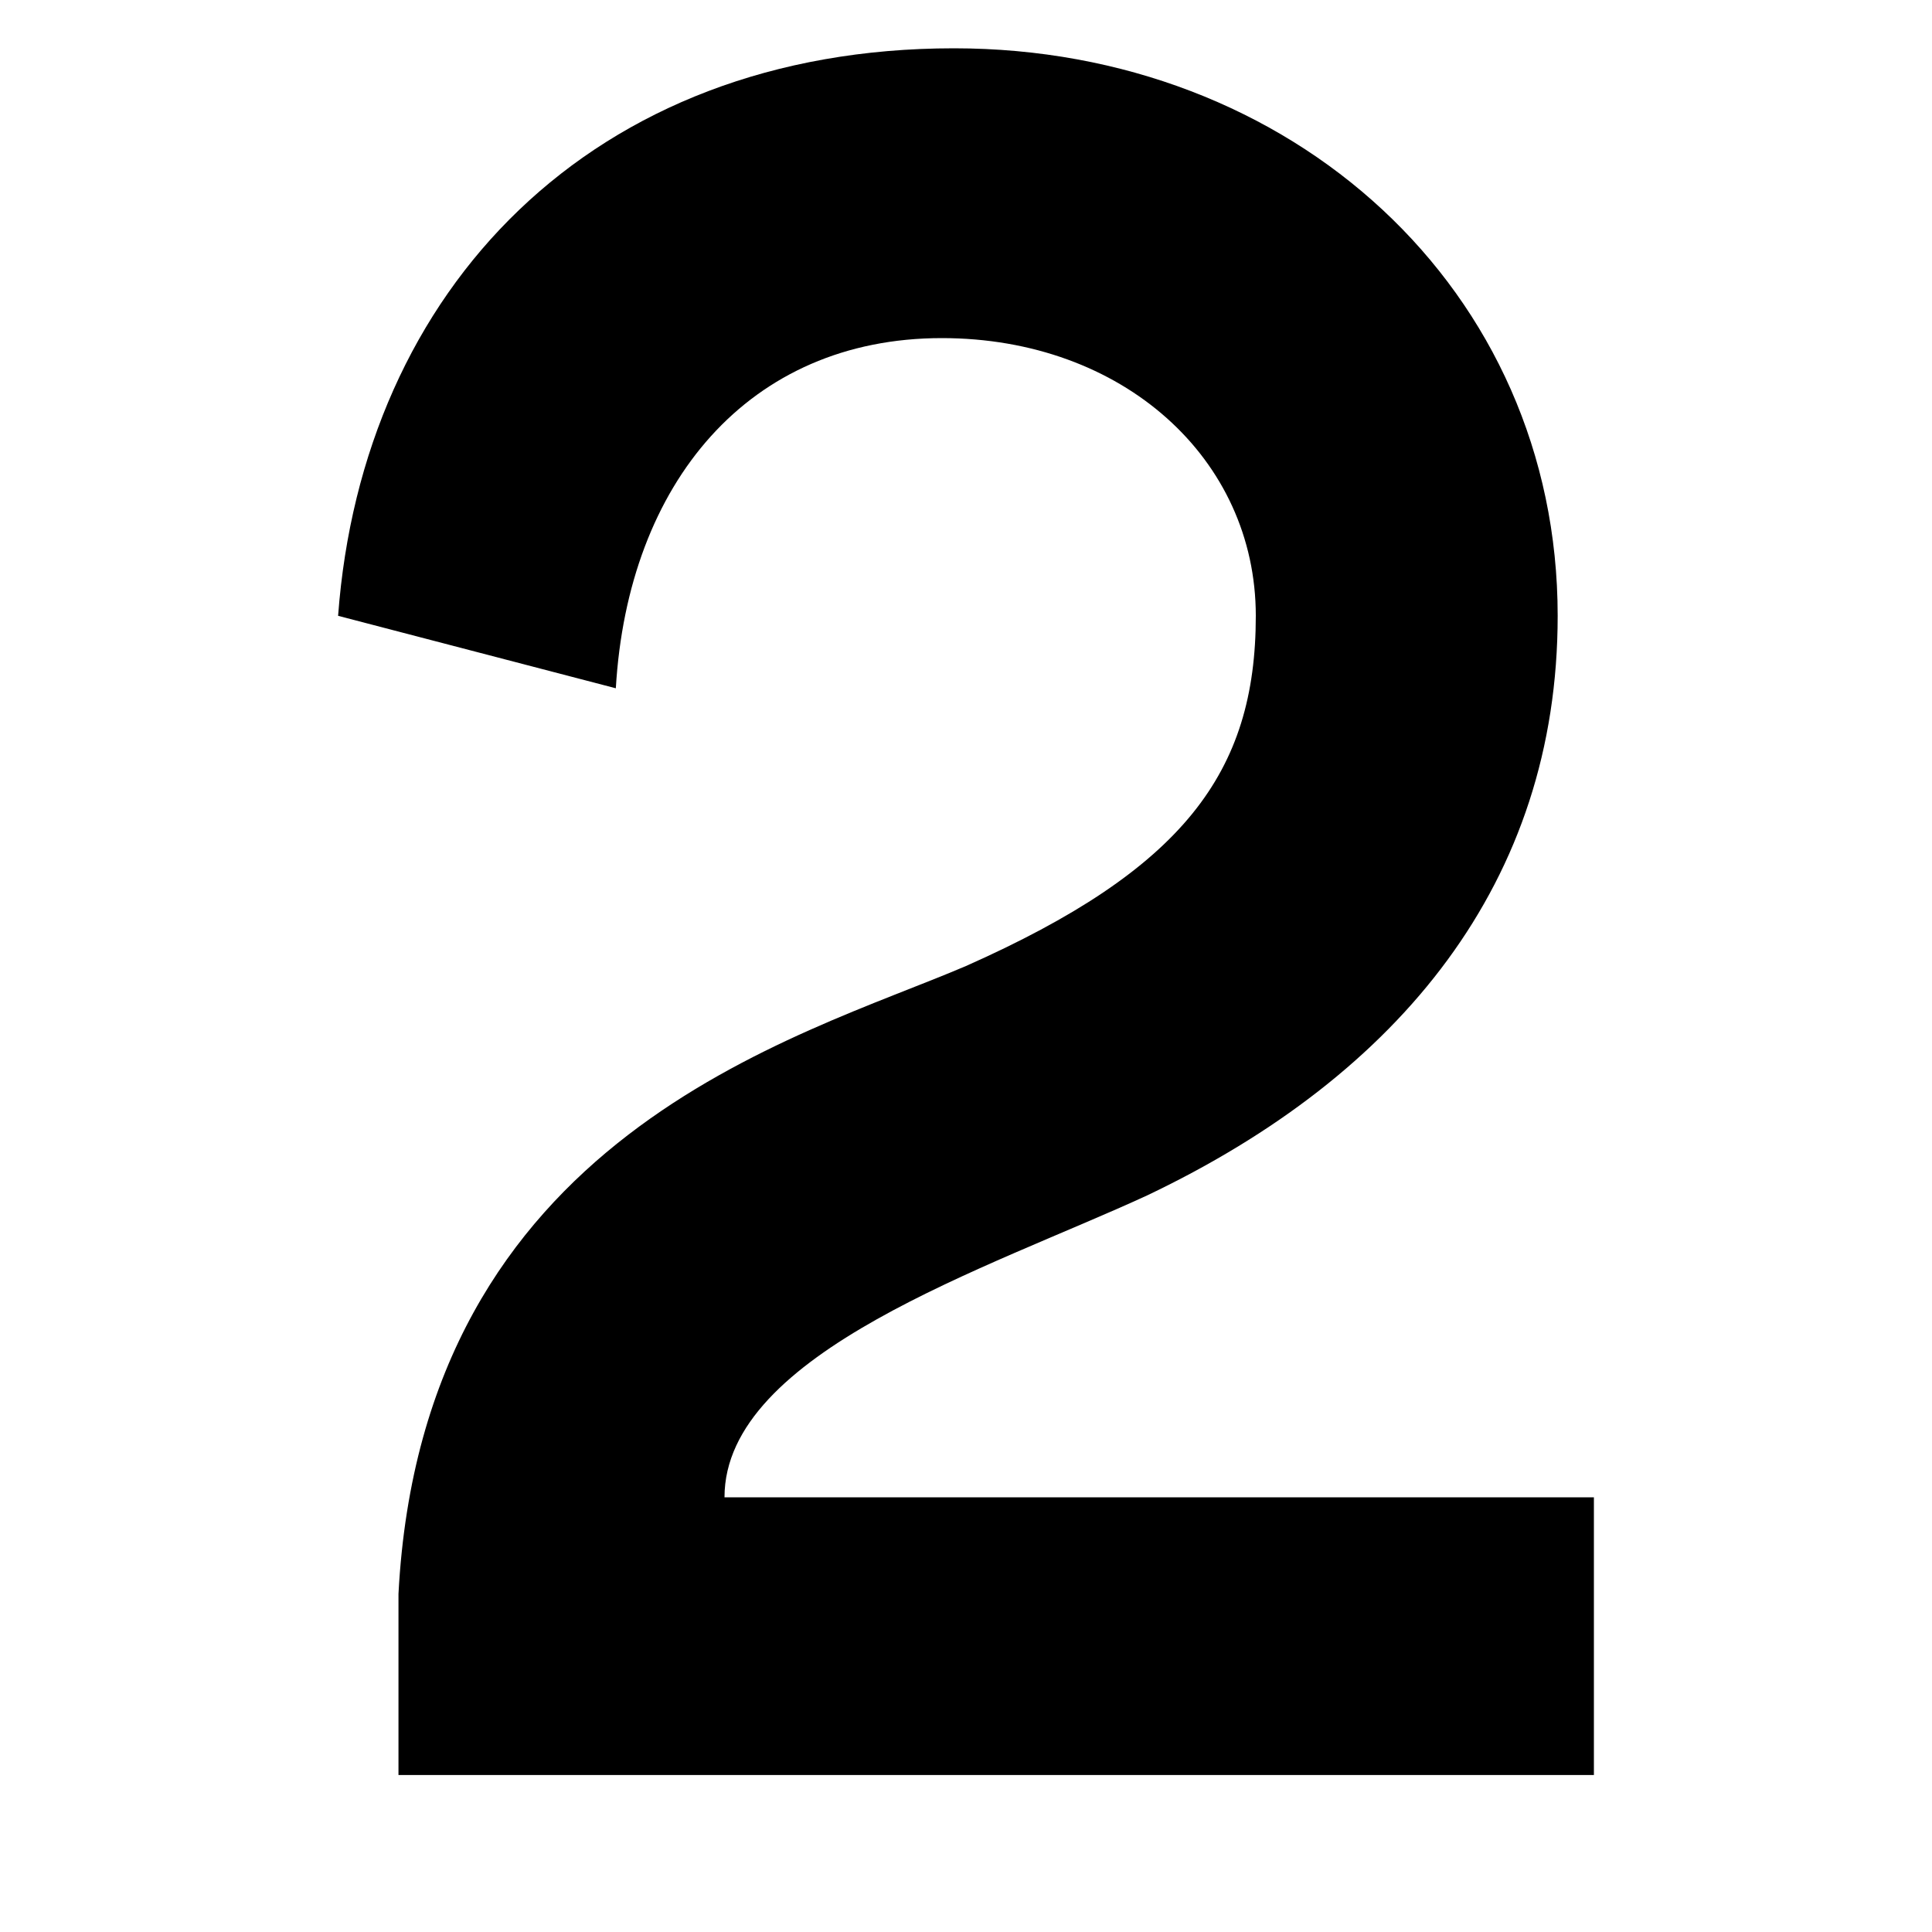 <?xml version="1.0" encoding="utf-8"?>
<!-- Generator: Adobe Illustrator 26.3.1, SVG Export Plug-In . SVG Version: 6.00 Build 0)  -->
<svg version="1.1" id="Layer_1" xmlns="http://www.w3.org/2000/svg" xmlns:xlink="http://www.w3.org/1999/xlink" x="0px" y="0px"
	 viewBox="0 0 16 16" style="enable-background:new 0 0 16 16;" xml:space="preserve">
<style type="text/css">
	.st0{display:none;fill:#12141D;}
	.st1{fill:none;}
</style>
<path class="st0" d="M12.2,5.5C13,5,13.6,4,13.6,3c0-1.7-1.3-3-3-3H5.4c-1.7,0-3,1.3-3,3c0,1,0.5,2,1.4,2.5C3,6,2.4,7,2.4,8
	c0,1,0.5,2,1.4,2.5C3,11,2.4,12,2.4,13c0,1.7,1.4,3,3,3c1.7,0,3-1.4,3-3v-2.8c0.5,0.5,1.2,0.8,2,0.8h0.1c1.7,0,3-1.3,3-3
	C13.6,7,13,6,12.2,5.5z M8.5,1h2.1c1.1,0,2,0.9,2,2c0,1.1-0.9,2-2,2H8.5V1z M3.4,3c0-1.1,0.9-2,2-2h2.1v4H5.4C4.3,5,3.4,4.1,3.4,3z
	 M3.4,8c0-1.1,0.9-2,2-2h2.1v4H5.4C4.3,10,3.4,9.1,3.4,8z M7.5,13c0,1.1-0.9,2-2.1,2c-1.1,0-2-0.9-2-2s0.9-2,2-2h2.1V13z M10.6,10
	L10.6,10c-1.2,0-2.1-0.9-2.1-2c0-1.1,0.9-2,2-2h0.1c1.1,0,2,0.9,2,2C12.6,9.1,11.7,10,10.6,10z M-195-233.9c0,0-0.1,0-0.1,0
	c-0.4-0.1-0.6-0.4-0.6-0.8c0-0.1,1.1-6.3-0.1-13.6c-0.1-0.4,0.2-0.8,0.6-0.8c0.4-0.1,0.8,0.2,0.8,0.6c1.3,7.6,0.2,13.9,0.1,14.1
	C-194.3-234.1-194.6-233.9-195-233.9z M-194.9-234.7c-5.5-0.8-11.9,6.1-7.9,9.1C-198.8-222.5-192.9-230.8-194.9-234.7z
	 M-200.9-224.2c-0.8,0-1.6-0.3-2.3-0.8c-1.5-1.1-1.9-2.9-1.1-4.8c1.3-3.1,5.6-6.1,9.6-5.6c0.2,0,0.4,0.2,0.5,0.4
	c1.4,2.7-0.5,7.1-3.1,9.3C-198.5-224.7-199.8-224.2-200.9-224.2z M-195.8-234c-3.1,0-6.3,2.4-7.3,4.8c-0.5,1.3-0.3,2.4,0.7,3.1
	c1.5,1.2,3.2,0.1,4.1-0.7c2-1.7,3.6-5.1,2.9-7.2C-195.5-234-195.6-234-195.8-234z M-191.2-218.3c-0.1,0-0.3,0-0.4-0.1
	c-0.3-0.2-0.4-0.7-0.2-1c0.1-0.2,3.5-5.6,9.6-10.3c0.3-0.2,0.8-0.2,1,0.1c0.2,0.3,0.2,0.8-0.1,1c-5.9,4.5-9.3,9.9-9.3,10
	C-190.7-218.4-190.9-218.3-191.2-218.3z M-191.4-207.3c-5-0.5-3.8-10.6,0.3-12.1C-186.5-216.3-186.4-206.9-191.4-207.3
	 M-191.5-206.6c-2.1-0.2-3.5-1.8-3.9-4.5c-0.4-3.4,1.1-7.9,4-9c0.2-0.1,0.5,0,0.6,0.1c3.3,2.2,4.4,7.4,3.3,10.6
	c-0.7,1.8-2,2.8-3.7,2.8 M-191.3-208c1.2,0.1,2.1-0.5,2.6-1.9c0.9-2.5,0-6.7-2.4-8.7c-2,1-3.1,4.6-2.7,7.3
	C-193.8-210.2-193.2-208.2-191.3-208 M-157.6-279c-0.3,0-0.6-0.2-0.7-0.5c-0.1-0.4,0.1-0.8,0.5-0.9c14.8-5,21.5-18.6,21.6-18.7
	c0.2-0.4,0.6-0.5,1-0.3c0.4,0.2,0.5,0.6,0.3,1c-0.1,0.1-1.8,3.6-5.4,7.8c-3.3,3.8-9,9-17,11.7C-157.4-279-157.5-279-157.6-279z
	 M-131.9-295c-0.2,0.2-3.4,3.6-6.4,3.6c-0.7,0-1.5-0.2-2.2-0.7c-3.2-2.4-1.3-7.6-1.3-7.8c0.1-0.4,0.5-0.6,0.9-0.4
	c0.4,0.1,0.6,0.5,0.4,0.9l0,0c0,0-1.6,4.4,0.8,6.1c2.4,1.8,6.6-2.6,6.7-2.7c0.3-0.3,0.7-0.3,1,0 M-192.3-277.8c-0.1,0-0.1,0-0.2,0
	c-8.4-1.8-14.6-6-18.3-9.3c-4-3.5-6-6.5-6.1-6.7c-0.2-0.3-0.1-0.8,0.2-1c0.3-0.2,0.8-0.1,1,0.2c0.1,0.1,8,11.9,23.5,15.3
	c0.4,0.1,0.6,0.5,0.5,0.9C-191.7-278-192-277.8-192.3-277.8z M-219.1-291.2c0,0,4.4,4,6.9,1.9c1.3-1.1,0.4-5,0-6.3
	c-0.1-0.4,0.1-0.8,0.5-0.9c0.4-0.1,0.8,0.1,0.9,0.5c0.2,0.6,1.9,5.8-0.4,7.8c-0.8,0.7-1.8,1-2.7,1c-3,0-5.9-2.8-6.1-2.9
	 M-182.3-277.2c0,0,3.4,0.1,5.2-0.5c0.1-1.9-0.3-4.9-0.3-4.9l4.9-0.4c0,0,0.5,3.8,0.5,5c2.6,0.5,5.3,0.3,5.3,0.3s0.7,8-8.1,8.2
	C-177.1-269.5-183.1-273-182.3-277.2z M-174.8-268.8c-1.7,0-4.9-1.5-6.7-3.8c-1.3-1.5-1.8-3.2-1.4-4.8c0.1-0.3,0.4-0.6,0.7-0.6
	c0,0,2.7,0.1,4.5-0.4c0-1.8-0.3-4.3-0.3-4.3c0-0.2,0-0.4,0.2-0.5c0.1-0.2,0.3-0.2,0.5-0.3l4.9-0.4c0.4,0,0.7,0.2,0.8,0.6
	c0,0.1,0.4,3,0.5,4.5c2.3,0.3,4.5,0.2,4.6,0.2c0.4,0,0.7,0.3,0.8,0.7c0,0.1,0.3,3.7-2.1,6.3C-169.5-269.8-171.8-268.9-174.8-268.8
	C-174.8-268.8-174.8-268.8-174.8-268.8z M-181.6-276.5c0,1,0.4,2,1.2,3c1.7,2,4.4,3.2,5.6,3.2c0,0,0,0,0,0c2.5-0.1,4.5-0.8,5.7-2.2
	c1.4-1.5,1.7-3.5,1.7-4.6c-1,0-2.9,0-4.7-0.3c-0.3-0.1-0.6-0.3-0.6-0.7c0-0.9-0.3-3.2-0.4-4.3l-3.5,0.3c0.1,1,0.3,2.9,0.2,4.3
	c0,0.3-0.2,0.6-0.5,0.7C-178.3-276.5-180.5-276.5-181.6-276.5z M-168-277.7c1.3,8.7-13.1,8.2-13.1,0.5c-1.4,0-7.4-0.2-11.1-1.3
	c-0.8,3.5-1.8,6.7-2.4,9c2.1,0.9,6.1,1.3,9.4,1.4c1.1,3.4-3.8,12.2-4.3,13c0,0,13.3,7.8,31.1,5c0,0-3-18.5-2.7-18.8
	c2.9-0.7,5.8-1.4,7.8-2.6c-0.9-3.6-3.2-6.9-4.1-8.2C-161.8-278.1-164.9-277.8-168-277.7z M-166.4-248.8c-5.9,0-11-1-14.6-2.1
	c-5.6-1.6-8.9-3.5-9.1-3.6c-0.2-0.1-0.3-0.3-0.3-0.4c0-0.2,0-0.4,0.1-0.5c1.1-1.8,4.8-8.8,4.4-11.9c-2.3-0.1-6.7-0.4-9.1-1.4
	c-0.3-0.1-0.5-0.5-0.4-0.8c0.2-0.7,0.4-1.4,0.6-2.3c0.6-2,1.2-4.3,1.8-6.7c0-0.2,0.2-0.4,0.3-0.5c0.2-0.1,0.4-0.1,0.6-0.1
	c3.8,1.1,9.8,1.3,11,1.3c0.4,0,0.7,0.3,0.7,0.7c0,2.5,1.8,3.8,2.9,4.4c2.3,1.2,5.3,1.1,7.2-0.3c1.4-1,1.9-2.5,1.7-4.5
	c0-0.2,0-0.4,0.2-0.6c0.1-0.2,0.3-0.3,0.5-0.3c3-0.1,6-0.4,10.2-2c0.3-0.1,0.6,0,0.8,0.3c2.1,3,3.6,5.9,4.2,8.4
	c0.1,0.3-0.1,0.6-0.3,0.8c-1.9,1.2-4.6,1.9-7.4,2.6c0.1,1.1,0.6,4.9,2.6,17.5c0.1,0.7,0.2,1.3-0.5,1.4
	C-161.2-249-163.9-248.8-166.4-248.8z M-188.7-255.4c2.8,1.4,14.5,6.8,29.3,4.6c-0.3-1.6-1-6-1.6-10c-1.2-8.2-1.2-8.3-0.8-8.6
	c0.1-0.1,0.2-0.2,0.3-0.2l0.5-0.1c2.5-0.6,4.9-1.2,6.6-2.2c-0.4-1.6-1.4-4-3.5-6.9c-3.8,1.4-6.6,1.7-9.4,1.8
	c0.1,2.1-0.7,3.9-2.3,5.1c-2.3,1.7-5.9,1.8-8.7,0.4c-2.1-1.1-3.4-2.8-3.6-4.9c-1.9-0.1-6.5-0.3-9.9-1.1c-0.5,2.2-1.1,4.2-1.6,6.1
	c-0.2,0.6-0.3,1.1-0.5,1.6c1.8,0.6,4.9,1,8.6,1.1c0.3,0,0.6,0.2,0.7,0.5C-183.6-265-187.4-257.6-188.7-255.4z M-160.1-259.7
	c-0.4-2.5-0.8-5.1-1-6.8c-10.1,2.7-19.1,1.7-24.2,0.6c-0.2,1.6-0.9,3.6-1.7,5.5C-182.7-259-172.2-256.4-160.1-259.7z M-172.1-257.4
	c-7,0-12.5-1.5-15.1-2.4c-0.2-0.1-0.3-0.2-0.4-0.4c-0.1-0.2-0.1-0.4,0-0.6c0.9-2.1,1.5-3.9,1.7-5.3c0-0.2,0.1-0.4,0.3-0.5
	c0.2-0.1,0.4-0.2,0.6-0.1c5.5,1.2,14.1,2,23.8-0.6c0.2-0.1,0.4,0,0.6,0.1c0.2,0.1,0.3,0.3,0.3,0.5c0.2,1.5,0.5,3.8,1,6.8
	c0.1,0.4-0.2,0.7-0.5,0.8C-164.2-257.9-168.4-257.4-172.1-257.4z M-186-260.9c4.3,1.3,14,3.5,25.1,0.7c-0.3-2.2-0.6-4-0.8-5.4
	c-9.3,2.3-17.5,1.7-23,0.6C-184.9-263.9-185.4-262.5-186-260.9z M-186.9-254.1c-3.2-1.4-9.6-4.9-11.9,0c-1.3,2.7-0.4,14.1-0.4,14.1
	s7.4,1.7,10.6,0.7c0.1-2.7-0.1-4.6,0.1-6.3c0,0,7.4,1.3,8.3,0.9c0.8,5.4-10.1,17.6-10.1,17.6s3.3,5.4,6.3,7.3
	c12.8-8.5,20.7-19.4,19.9-29.8C-177.5-249.4-182.3-252.2-186.9-254.1z M-184-219c-0.1,0-0.3,0-0.4-0.1c-3.1-2-6.4-7.3-6.5-7.6
	c-0.2-0.3-0.1-0.6,0.1-0.9c2.8-3.2,9.7-11.9,9.9-16.4c-1.6,0-4.7-0.5-6.9-0.8c0,0.6,0,1.3,0,2c0,1,0,2.2,0,3.5
	c0,0.3-0.2,0.6-0.5,0.7c-3.4,1-10.7-0.7-11-0.7c-0.3-0.1-0.5-0.3-0.6-0.6c-0.1-1.2-0.9-11.7,0.5-14.4c2.4-5,8.2-2.4,11.6-0.8
	c0.4,0.2,0.8,0.4,1.2,0.5l0,0c0.5,0.2,0.9,0.4,1.4,0.6c4.1,1.8,9.2,4,21,3.8c0.4,0,0.7,0.3,0.7,0.7c0.5,5.2-1.2,10.7-4.9,16.1
	c-3.5,5.1-8.8,10.1-15.3,14.4C-183.7-219.1-183.8-219-184-219z M-189.4-227c0.8,1.2,3.2,4.7,5.4,6.4c12.7-8.5,19.6-18.8,19.2-28.3
	c-11.7,0.1-16.8-2.2-20.9-4c-0.5-0.2-1-0.4-1.4-0.6c-0.4-0.2-0.8-0.3-1.2-0.5c-4.2-1.9-8.1-3.3-9.8,0.1c-0.9,1.9-0.6,9.7-0.4,13.2
	c1.6,0.3,6.5,1.3,9.2,0.8c0-1.1,0-2,0-2.9c0-1.1,0-2,0.1-2.9c0-0.2,0.1-0.4,0.3-0.5c0.2-0.1,0.4-0.2,0.6-0.1
	c3.3,0.6,7.3,1.1,7.9,0.9c0.2-0.1,0.4-0.1,0.6,0c0.2,0.1,0.3,0.3,0.4,0.5C-178.8-239.6-187.5-229.2-189.4-227z M-180.5-245.4
	C-180.5-245.4-180.5-245.4-180.5-245.4C-180.5-245.4-180.5-245.4-180.5-245.4z M-149.3-309.4c2,15.1-8.4,26.7-22.9,28.6
	c-14.5,1.9-27.6-6.5-29.7-21.6c-2-15.1,8.2-28.3,22.7-30.3C-164.7-334.5-151.3-324.4-149.3-309.4z M-176.3-279.7
	c-5.8,0-11.3-1.7-15.8-4.8c-5.7-4-9.5-10.3-10.4-17.7c-1-7.4,0.9-14.8,5.3-20.6c4.4-5.8,10.8-9.5,18-10.5c7.2-1,14.4,0.9,20.2,5.4
	c5.8,4.5,9.5,11,10.5,18.5h0c1,7.4-0.9,14.4-5.4,19.8c-4.3,5.2-10.8,8.7-18.1,9.6C-173.6-279.8-175-279.7-176.3-279.7z
	 M-175.6-332.1c-1.2,0-2.3,0.1-3.5,0.2c-6.9,0.9-12.9,4.4-17.1,9.9c-4.2,5.5-6,12.5-5,19.5c0.9,7,4.4,12.9,9.8,16.7
	c5.3,3.7,12,5.2,19,4.3c14.8-2,24.2-13.7,22.3-27.8v0c-0.9-7.1-4.5-13.3-10-17.5C-164.5-330.3-170-332.1-175.6-332.1z M-144-318.9
	c4-0.5,2.9-10.2-2.6-12.8c2.6-8.5-3.2-16.7-9-16.6c-6.1,0.1-2.4,7.3-2.4,7.3s-11-20-27-16.2c-6.1,1.4-6,5.4-4.4,9
	c-8-3.2-16.6-4.9-21.6-1.1c-3.5,2.6,0.3,6.8,4.5,10.1c-5.3,1.6-9.5,4-9.8,8c-0.3,3.8,3.7,5.5,8.3,6.4c-8.3,5-6.4,14.8-1.9,14.2
	c-4.2,2.1,0.1,10.4,7.3,9.4c0,0,0.3,0,0.7-0.1c-0.1-0.3-0.1-0.6-0.1-0.9c-2-15.1,8.2-28.3,22.7-30.3s27.9,8.2,29.9,23.2
	c0,0.3,0.1,0.6,0.1,0.9c0.1,0,0.2,0,0.2,0C-140.2-309.3-139.4-318-144-318.9z M-203.8-300.5c-4.1,0-7.2-2.8-8.2-5.7
	c-0.5-1.5-0.3-2.9,0.4-3.9c-1.1-0.4-2-1.4-2.5-2.9c-1.2-3.4,0-8.2,4.2-11.5c-3-0.7-7.6-2.4-7.2-6.8c0.3-3.5,3.3-6.3,9-8.2
	c-3.4-2.8-5.1-5.3-5.1-7.4c0-1.2,0.6-2.2,1.6-3c5.3-4,13.9-2.2,20.8,0.4c-0.6-1.9-0.5-3.5,0.1-4.9c0.8-1.7,2.6-2.9,5.3-3.5
	c6.8-1.6,13.8,0.8,20.2,6.9c2.1,2,3.9,4.2,5.2,5.9c0-0.8,0.1-1.6,0.5-2.2c0.7-1.1,1.9-1.7,3.7-1.7c0,0,0.1,0,0.1,0
	c2.7,0,5.3,1.5,7.3,4.2c2.7,3.6,3.6,8.3,2.4,12.7c3.5,2,5.3,6.9,4.8,10.4c-0.2,1.2-0.6,2.2-1.3,2.8c1.2,0.8,1.9,2.3,1.8,4
	c-0.2,3.1-2.9,6.7-8.5,7.2l-0.2,0c-0.4,0-0.7-0.3-0.8-0.6c0-0.3-0.1-0.6-0.1-0.9c-0.9-7.1-4.5-13.3-10-17.5
	c-5.4-4.2-12.2-6-19.1-5.1c-6.9,0.9-12.9,4.4-17.1,9.9c-4.2,5.5-6,12.5-5,19.5c0,0.3,0.1,0.6,0.1,0.9c0.1,0.4-0.2,0.8-0.6,0.8
	l-0.7,0.1C-202.8-300.5-203.3-300.5-203.8-300.5z M-209.8-311.4c0.3,0,0.6,0.2,0.7,0.5c0.1,0.3-0.1,0.7-0.4,0.9
	c-1.6,0.8-1.3,2.6-1.1,3.4c0.7,2.3,3.7,5.3,8,4.7l0,0c0-0.1,0-0.2,0-0.2c-1-7.4,0.9-14.8,5.3-20.6c4.4-5.8,10.8-9.5,18-10.5
	c7.2-1,14.4,0.9,20.2,5.4c5.8,4.5,9.5,11,10.5,18.5c0,0.1,0,0.2,0,0.2c4.4-0.6,6.5-3.4,6.6-5.8c0.1-1.7-0.8-2.9-2.2-3.2
	c-0.3-0.1-0.6-0.4-0.6-0.7c0-0.4,0.3-0.6,0.6-0.7c1.2-0.2,1.6-1.5,1.7-2.3c0.5-3.1-1.2-7.6-4.5-9.1c-0.3-0.2-0.5-0.5-0.4-0.9
	c1.3-4.2,0.5-8.7-2-12c-1.7-2.3-4-3.7-6.3-3.6c-1.2,0-2.1,0.4-2.5,1c-0.9,1.5,0.2,4.3,0.7,5.3c0.2,0.3,0,0.8-0.3,1
	c-0.3,0.2-0.8,0.1-1-0.3c0,0-2.8-5-7.4-9.4c-6.1-5.8-12.5-8-18.8-6.5c-2.3,0.5-3.7,1.4-4.4,2.7c-0.6,1.3-0.5,3.1,0.5,5.2
	c0.1,0.3,0.1,0.6-0.1,0.8c-0.2,0.2-0.5,0.3-0.8,0.2c-6.7-2.7-15.7-5.1-20.9-1.2c-0.7,0.6-1.1,1.2-1.1,1.9c0,1.2,1,3.4,5.6,7.1
	c0.2,0.2,0.3,0.4,0.3,0.7c-0.1,0.3-0.2,0.5-0.5,0.6c-5.9,1.8-9,4.2-9.3,7.4c-0.2,2.7,2.2,4.5,7.7,5.6c0.3,0.1,0.5,0.3,0.6,0.6
	c0.1,0.3-0.1,0.6-0.3,0.7c-5.3,3.2-5.9,8.2-5,10.7C-212.1-312-211.1-311.2-209.8-311.4C-209.9-311.4-209.9-311.4-209.8-311.4z
	 M-187.1-298.5c0,2.2-1.8,4-4,4c-2.2,0-4-1.8-4-4c0-2.2,1.8-4,4-4C-188.9-302.6-187.1-300.8-187.1-298.5z M-153.4-302.3
	c0,2.2-1.8,4-4,4s-4-1.8-4-4s1.8-4,4-4S-153.4-304.6-153.4-302.3z M-167.1-309.5C-167.1-309.5-167.2-309.5-167.1-309.5
	c-0.4,0-0.7-0.3-0.7-0.6c0-0.2,0-0.3,0.1-0.5c0,0,0,0,0,0c1-3.1,2.8-4.1,4.1-4.3c2-0.4,3.9,0.6,5.4,2.7c0,0,0,0,0,0
	c0.1,0.1,0.2,0.2,0.2,0.4c0.1,0.3-0.1,0.7-0.4,0.8c-0.2,0.1-0.6,0.1-0.9-0.4c-1.1-1.6-2.5-2.4-3.9-2.1c-1.4,0.2-2.4,1.3-3,3.3
	C-166.4-310-166.6-309.5-167.1-309.5z M-177.1-305.8C-177.1-305.8-177.2-305.8-177.1-305.8c-0.4,0-0.6-0.3-0.7-0.6
	c0-0.1,0-0.3,0.1-0.4c0.5-1.6,1.5-2.1,2.2-2.3c1.1-0.2,2.1,0.3,2.9,1.4c0.1,0.1,0.1,0.2,0.2,0.3c0.1,0.3-0.1,0.7-0.4,0.8
	c-0.1,0-0.6,0.2-0.9-0.3c-0.4-0.6-0.9-0.9-1.5-0.8c-0.5,0.1-0.9,0.5-1.1,1.3C-176.6-305.9-177-305.8-177.1-305.8z M-192.8-305.9
	C-192.9-305.9-192.9-305.9-192.8-305.9c-0.4,0-0.7-0.3-0.7-0.6c0-0.2,0-0.3,0.1-0.4c0,0,0,0,0,0c1-3.1,2.8-4.1,4.1-4.3
	c2-0.4,3.9,0.6,5.4,2.7c0,0,0,0,0,0c0.1,0.1,0.2,0.2,0.2,0.4c0.1,0.3-0.1,0.7-0.4,0.8c-0.2,0.1-0.6,0.1-0.9-0.4
	c-0.8-1.1-2.1-2.4-3.9-2.1c-0.9,0.2-2.2,0.9-3,3.3C-192.2-306.1-192.5-305.9-192.8-305.9z M-182-301.4c1.8-2.3,2.7,1,7,0.6
	c4.4-0.4,4.7-3.9,7-1.4c1.9,2.1,1.3,14.7-5.9,15.2C-181.1-286.4-183.7-299.2-182-301.4z M-174.3-286.2c-2.7,0-5.2-1.8-6.9-5
	c-2-3.7-2.7-9-1.4-10.7c0,0,0,0,0,0c1.3-1.7,2.5-1.1,3.6-0.5c0.9,0.5,2.1,1,3.9,0.9c1.8-0.2,2.8-0.9,3.6-1.4c1.1-0.7,2.3-1.6,4,0.3
	c1.4,1.5,1.6,7-0.1,11.2c-1.3,3.3-3.5,5.1-6.3,5.3C-174-286.2-174.2-286.2-174.3-286.2z M-181.5-300.9c-0.7,0.9-0.5,5.3,1.5,9.1
	c1.1,2,3,4.4,6,4.2c2.8-0.2,4.3-2.5,5-4.4c1.6-4,1.2-8.8,0.4-9.7c-0.9-0.9-1-0.8-2.1-0.1c-0.9,0.6-2.2,1.5-4.3,1.7
	c-2.2,0.2-3.6-0.5-4.6-1C-180.7-301.6-180.9-301.7-181.5-300.9L-181.5-300.9z M-150.4-309.1c0,0-0.1-3.1,3.6-4.1
	c3.8-1.1,6.2,3.8,4.6,7.2c-1.6,3.4-5.9,4.1-7.7,2L-150.4-309.1z M-147-302.2c-1.4,0-2.6-0.5-3.4-1.5c-0.2-0.3-0.2-0.8,0.1-1
	c0.3-0.2,0.8-0.2,1,0.1c0.6,0.7,1.6,1.1,2.7,0.9c1.3-0.1,2.9-0.9,3.7-2.7c0.8-1.6,0.5-3.8-0.7-5.2c-0.5-0.6-1.5-1.4-3.1-1
	c-3,0.9-3,3.3-3,3.4c0,0.4-0.3,0.7-0.7,0.7c0,0,0,0,0,0c-0.4,0-0.7-0.3-0.7-0.7c0-1.3,0.8-3.9,4.1-4.8c1.7-0.5,3.4,0,4.6,1.4
	c1.5,1.8,1.9,4.6,0.9,6.7c-0.9,2-2.8,3.3-4.9,3.6C-146.6-302.2-146.8-302.2-147-302.2z M-201-302.3c0,0-0.8-3-4.5-3.1
	c-4,0-5,5.3-2.6,8.1c2.4,2.8,6.8,2.4,7.9-0.1L-201-302.3z M-203.9-294.6c-1.8,0-3.6-0.8-4.8-2.2c-1.6-1.8-1.9-4.6-0.9-6.7
	c0.8-1.6,2.2-2.6,4-2.6c0,0,0,0,0,0c3.4,0,4.9,2.4,5.2,3.6c0.1,0.4-0.1,0.8-0.5,0.9c-0.4,0.1-0.8-0.1-0.9-0.5c0-0.1-0.7-2.5-3.8-2.5
	c0,0,0,0,0,0c-1.6,0-2.4,1.1-2.7,1.8c-0.8,1.6-0.5,3.8,0.7,5.2c1.3,1.5,3.1,1.9,4.3,1.7c1.1-0.2,2-0.8,2.4-1.6
	c0.2-0.4,0.6-0.5,0.9-0.4c0.4,0.2,0.5,0.6,0.4,0.9c-0.6,1.3-1.9,2.2-3.5,2.5C-203.3-294.6-203.6-294.6-203.9-294.6z M-159.9-331.6
	c7.7,5.6,6.1,8.8,2.8,8.7c-5.2-0.2-9.3-6.7-9.3-6.7s1.5,7-5.1,6.9c-5.6-0.1-7.3-7.1-7.3-7.1s-0.9,10.6-8.4,9.8c-5.1-0.5-5-7-5-7
	s-3.7,12.3-8.9,10.1c-8.1-3.4,9.3-19.3,20.2-20.3C-170.3-338.3-159.9-331.6-159.9-331.6z M-200-315.9c-0.5,0-1-0.1-1.5-0.3
	c-0.4-0.2-0.5-0.6-0.4-0.9c0.2-0.4,0.6-0.5,0.9-0.4c0.7,0.3,1.4,0.3,2.1-0.1c2.8-1.3,5.2-7.4,5.9-9.6c0.1-0.3,0.4-0.6,0.8-0.5
	c0.4,0.1,0.6,0.4,0.6,0.7c0,0,0,1.7,0.6,3.3c0.7,2,2,3,3.7,3c6.9,0,7.7-8.7,7.7-9.1c0-0.3,0.3-0.6,0.6-0.7c0.3,0,0.7,0.2,0.8,0.5
	c0,0.1,2.4,7.2,7.4,6.6c1.2-0.1,2.1-0.6,2.7-1.4c1.3-1.8,0.9-4.6,0.9-4.6c-0.1-0.3,0.1-0.6,0.4-0.8c0.3-0.1,0.7,0,0.9,0.2
	c0.1,0.1,6.2,8.2,11.1,5.3c0.3-0.2,0.8-0.1,1,0.2c0.2,0.3,0.1,0.8-0.2,1c-4.5,2.7-9.4-1.6-11.6-4.1c-0.1,1.1-0.4,2.5-1.2,3.6
	c-0.9,1.1-2.1,1.8-3.7,2c-4.1,0.5-6.7-2.9-8-5.4c-0.2,0.8-0.5,1.8-1,2.7c-1.6,3.5-4.3,5.3-7.8,5.3c-1.4,0-2.6-0.5-3.6-1.4
	c-0.9-0.9-1.5-2.2-1.8-3.4c-1.1,2.7-3.1,6.5-5.6,7.8C-198.8-316.1-199.4-315.9-200-315.9z"/>
<g>
	<rect x="2.6" y="0" class="st1" width="11.4" height="16"/>
	<path d="M3.3,14.7v-1.5C3.5,9.4,6.6,8.6,8,8c1.8-0.8,2.4-1.6,2.4-2.9c0-1.3-1.1-2.3-2.6-2.3C6.2,2.8,5.2,4,5.1,5.7L2.8,5.1
		C3,2.4,4.9,0.4,7.9,0.4c2.8,0,5,2,5,4.7c0,2.2-1.3,3.8-3.4,4.8C8.2,10.5,6,11.2,6,12.4h7.2v2.3H3.3z"/>
</g>
</svg>
